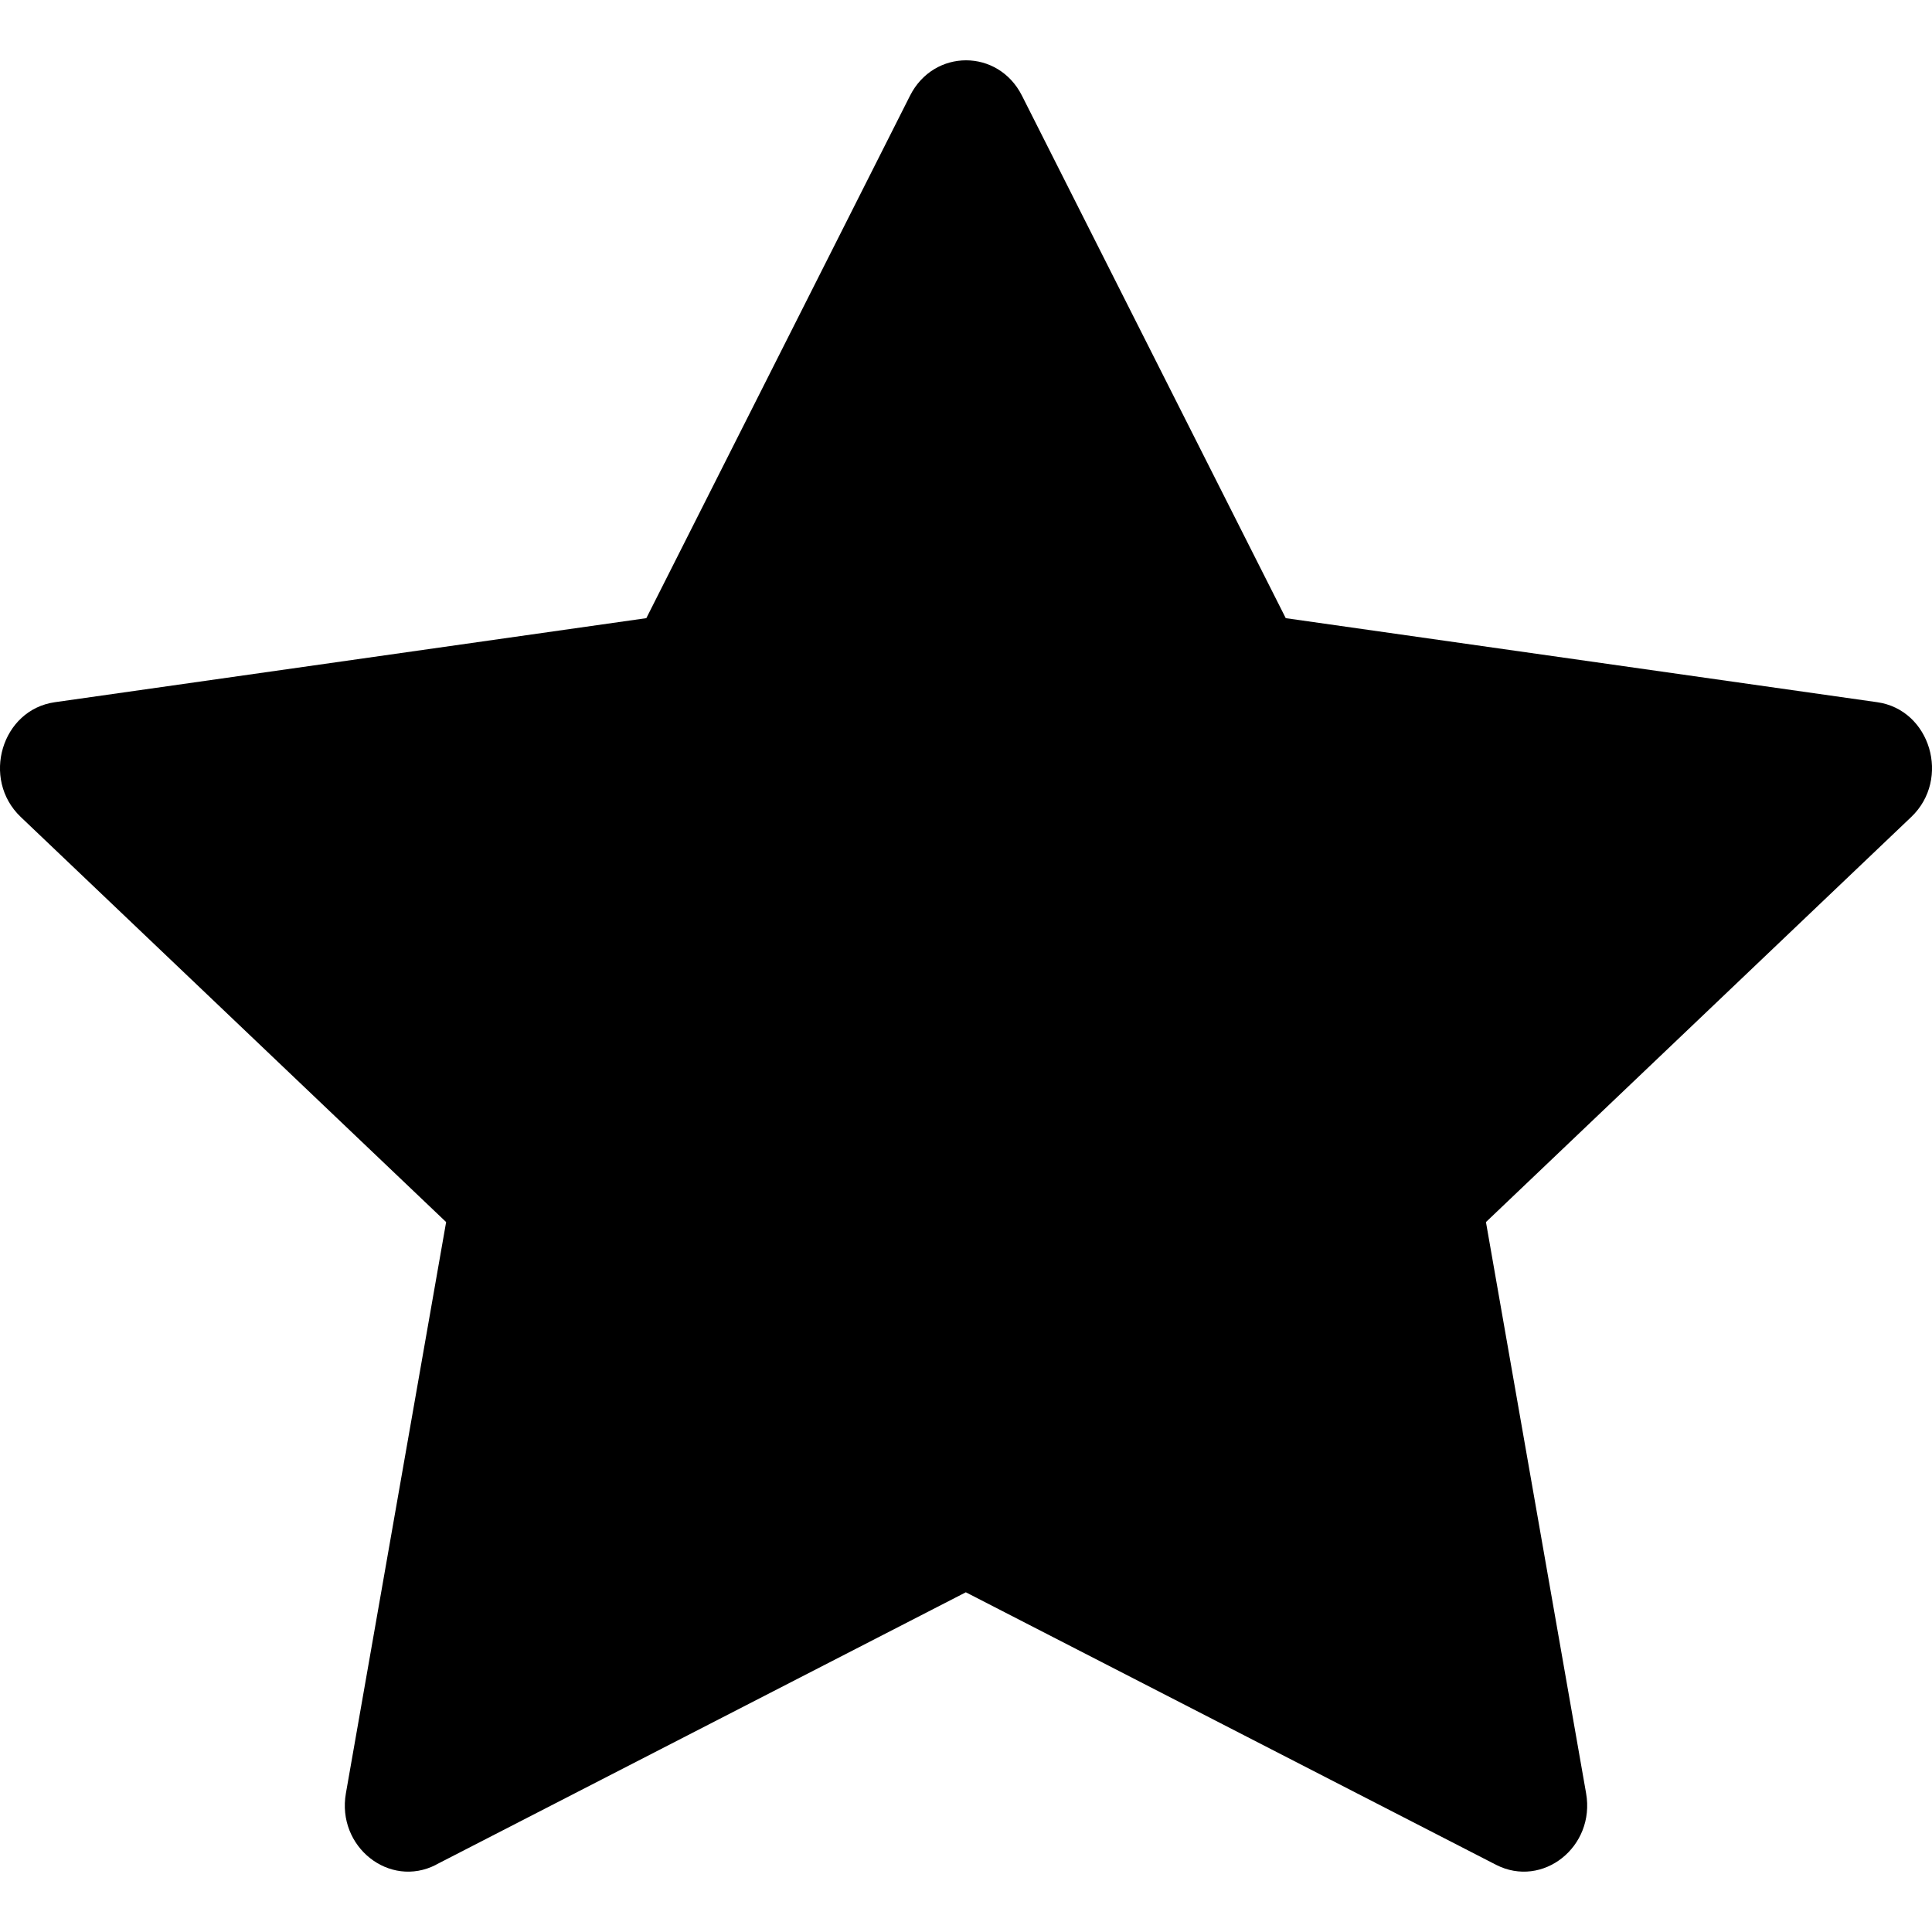 <svg width="24" height="24" viewBox="0 0 24 24" fill="none" xmlns="http://www.w3.org/2000/svg">
<g clip-path="url(#clip0_1315_2546)">
<path d="M5.416 23.165C4.837 23.462 4.18 22.941 4.297 22.276L5.542 15.181L0.257 10.148C-0.236 9.677 0.02 8.816 0.682 8.723L8.029 7.679L11.305 1.188C11.601 0.603 12.4 0.603 12.695 1.188L15.972 7.679L23.319 8.723C23.98 8.816 24.236 9.677 23.743 10.148L18.459 15.181L19.703 22.276C19.82 22.941 19.163 23.462 18.584 23.165L11.998 19.78L5.414 23.165H5.416Z" fill="black"/>
</g>
<defs>
<clipPath id="clip0_1315_2546">
<rect width="24" height="24" fill="white"/>
</clipPath>
</defs>
</svg>
